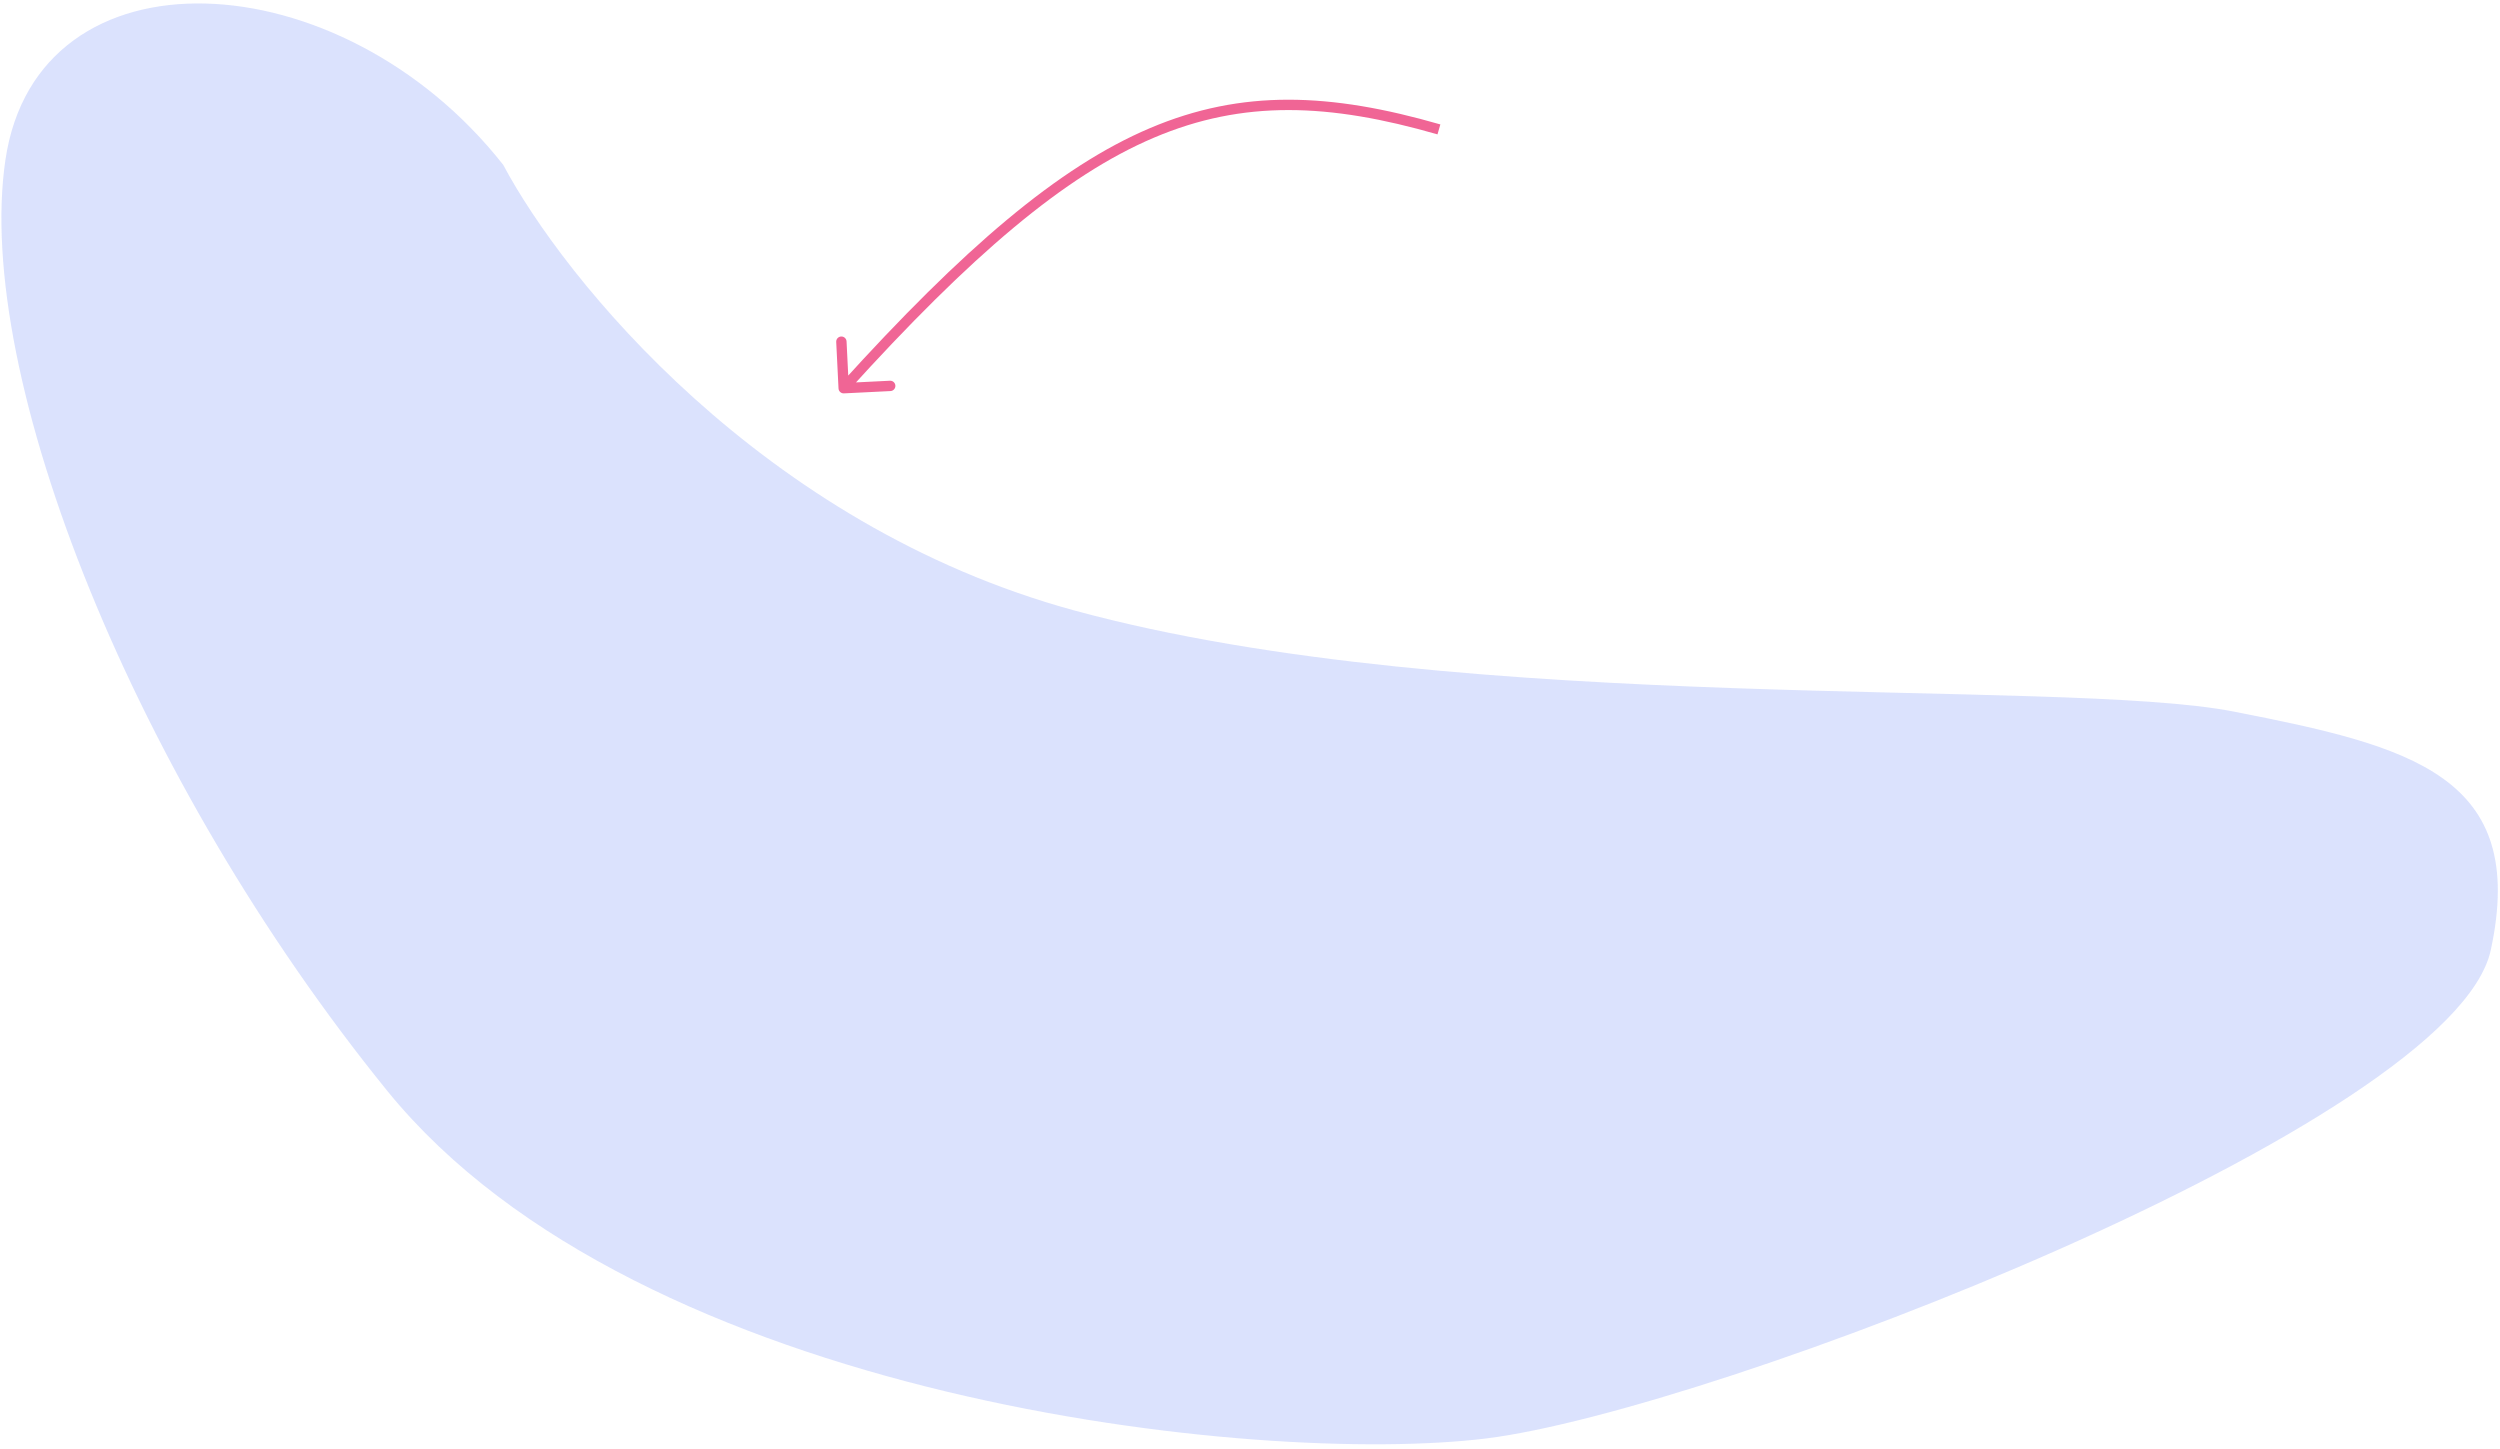 <svg width="483" height="280" viewBox="0 0 483 280" fill="none" xmlns="http://www.w3.org/2000/svg">
<g clip-path="url(#clip0_25_35)">
<path opacity="0.2" d="M207.616 117.957C147.104 101.463 108.818 53.695 97.239 31.873C65.772 -8.153 7.263 -10.928 1.056 30.833C-5.151 72.594 26.133 150.739 74.813 210.745C123.493 270.75 243.414 283.29 287.111 277.912C330.809 272.533 473.909 217.307 481.217 183.558C488.525 149.808 465.648 144.148 431.645 137.492C397.642 130.836 283.255 138.574 207.616 117.957Z" fill="#4C6EF5"/>
<path d="M162.001 75.049C162.028 75.601 162.498 76.026 163.049 75.999L172.038 75.554C172.59 75.527 173.015 75.058 172.988 74.506C172.961 73.955 172.491 73.53 171.94 73.557L163.949 73.952L163.554 65.962C163.527 65.41 163.058 64.985 162.506 65.012C161.955 65.04 161.53 65.509 161.557 66.06L162.001 75.049ZM278.277 24.039C257.034 17.91 239.961 17.197 222.171 24.755C204.451 32.282 186.134 47.971 162.259 74.329L163.741 75.671C187.587 49.345 205.659 33.942 222.953 26.595C240.177 19.279 256.743 19.908 277.723 25.961L278.277 24.039Z" fill="#F06595"/>
</g>
<defs>
<clipPath id="clip0_25_35">
<rect width="483" height="280" fill="white"/>
</clipPath>
</defs>
</svg>
